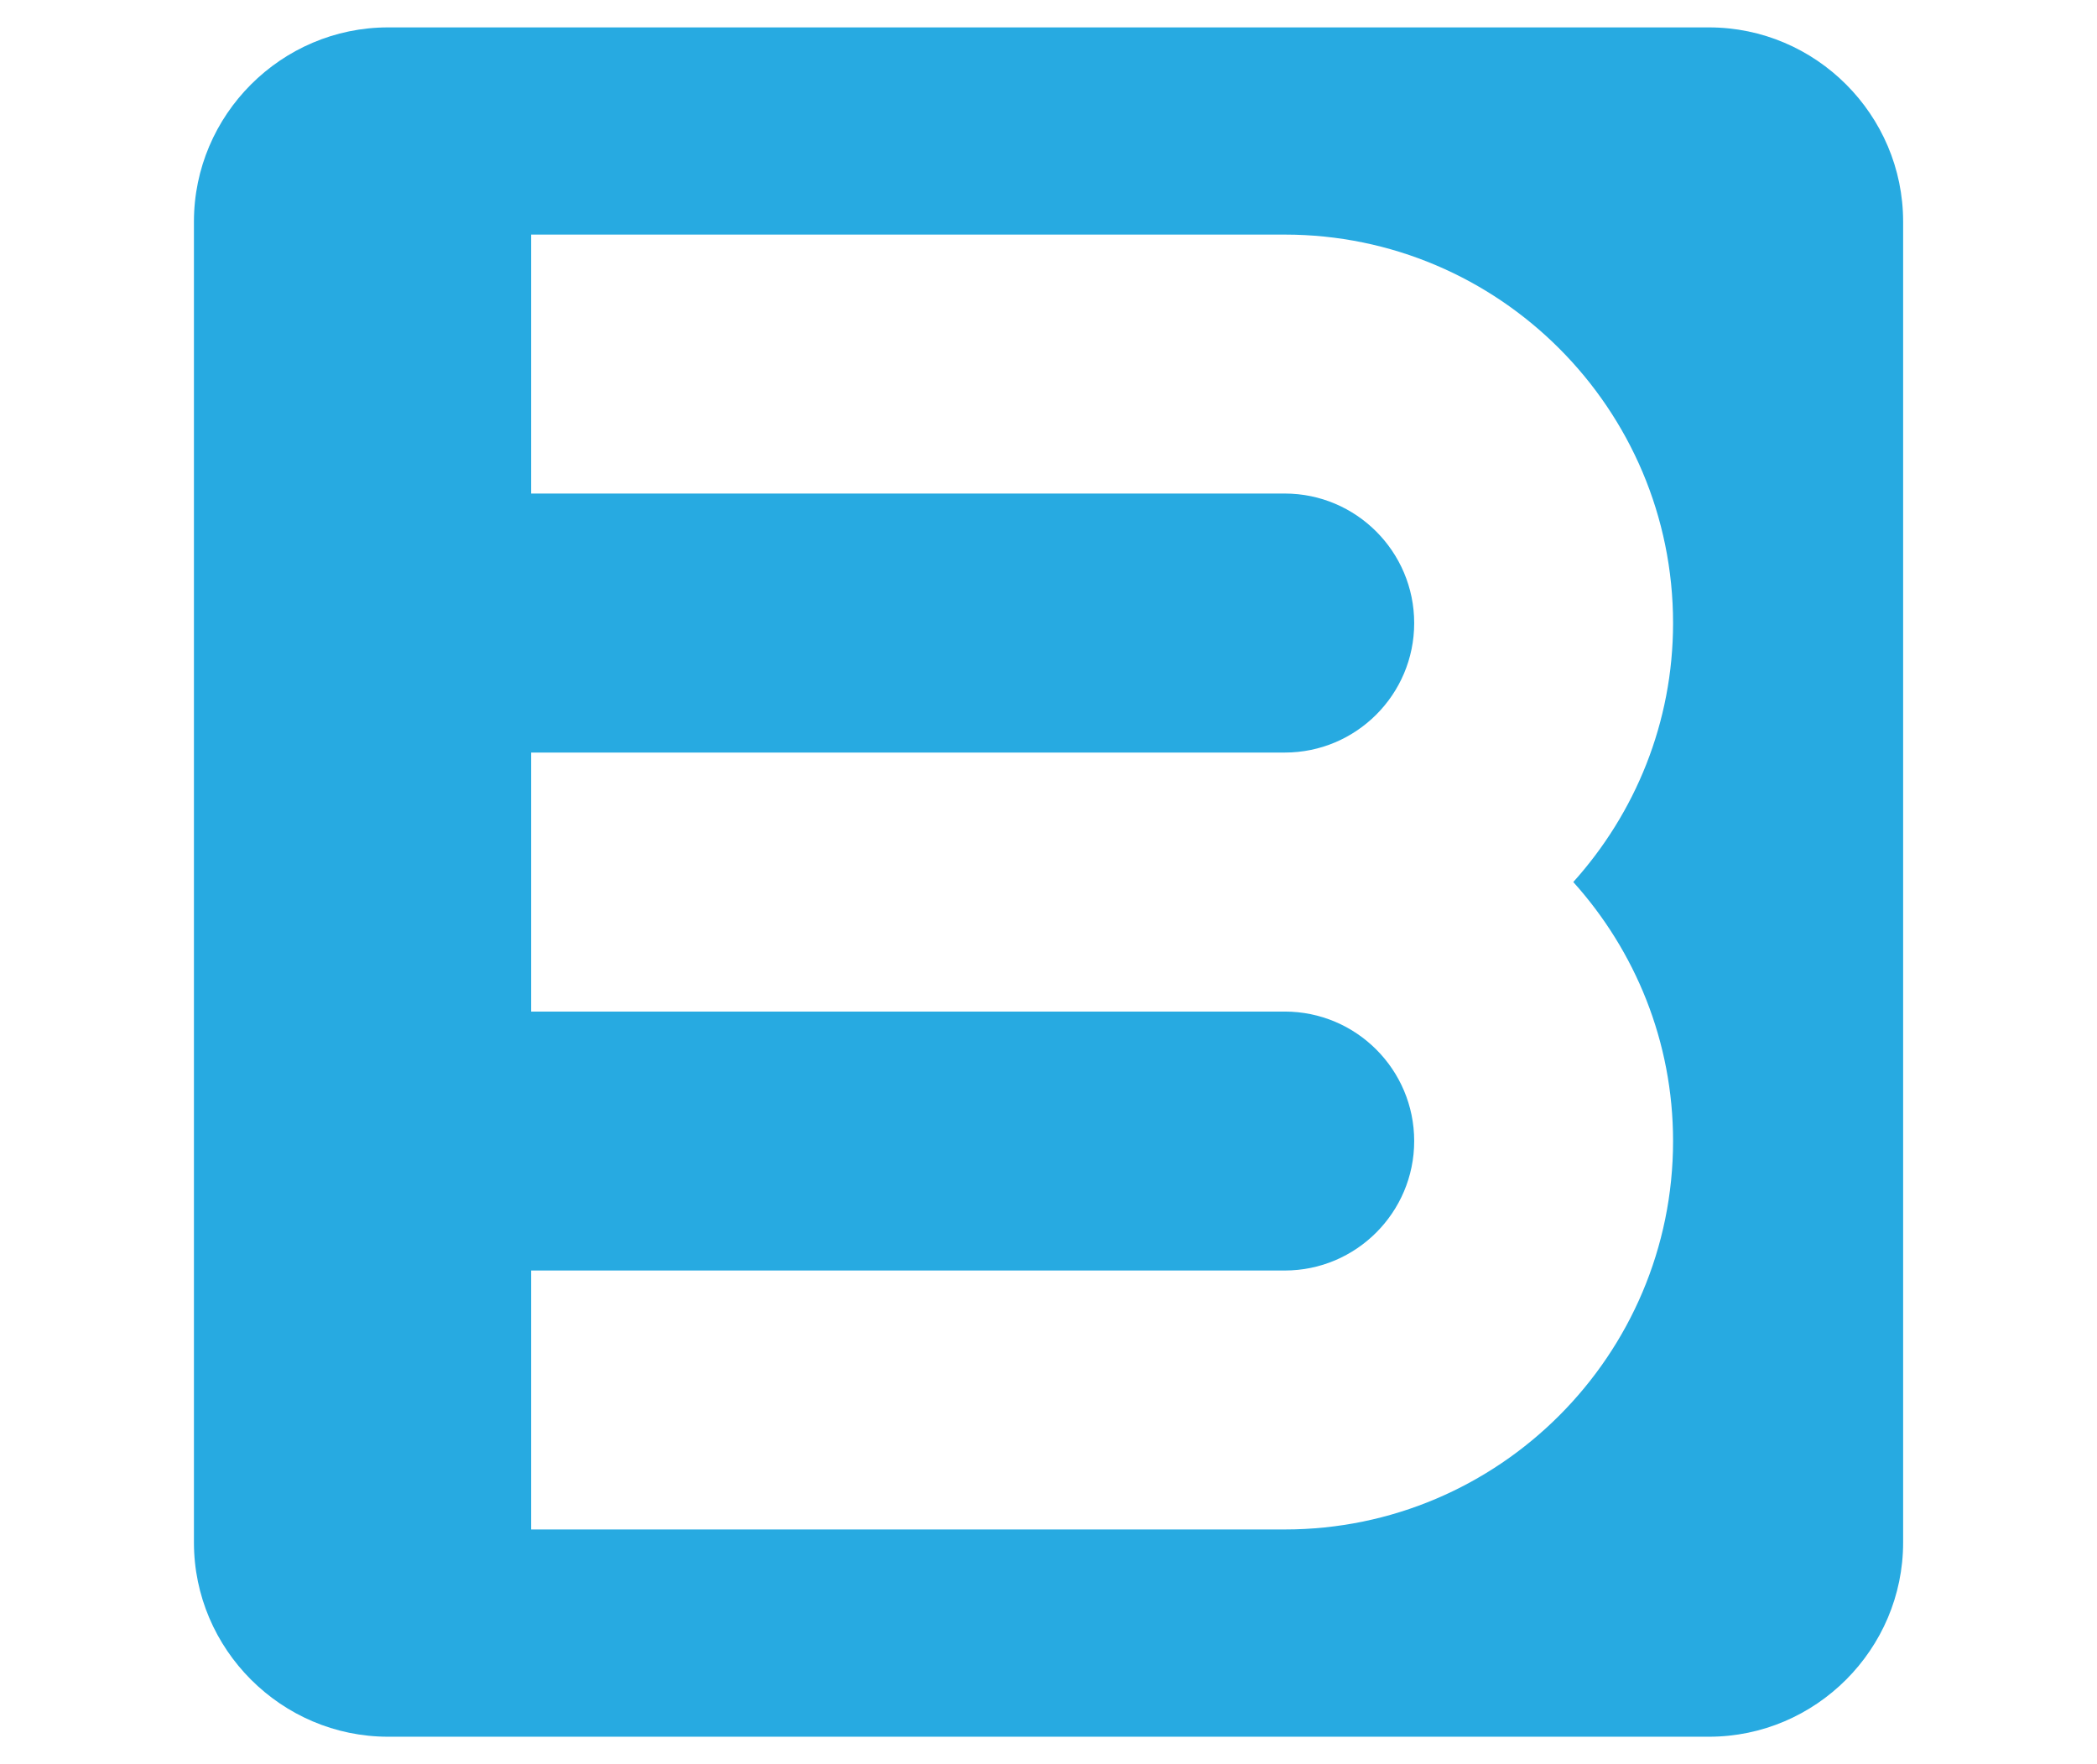 <?xml version="1.0" encoding="utf-8"?>
<!-- Generator: Adobe Illustrator 15.1.0, SVG Export Plug-In . SVG Version: 6.00 Build 0)  -->
<!DOCTYPE svg PUBLIC "-//W3C//DTD SVG 1.1//EN" "http://www.w3.org/Graphics/SVG/1.1/DTD/svg11.dtd">
<svg version="1.1" id="Layer_1" xmlns="http://www.w3.org/2000/svg" xmlns:xlink="http://www.w3.org/1999/xlink" x="0px" y="0px"
	 width="31px" height="26.079px" viewBox="102.167 0 31 26.079" enable-background="new 102.167 0 31 26.079" xml:space="preserve">
<path fill="#27AAE1" d="M127.431,0.405h-19.527c-1.577,0-2.87,1.292-2.87,2.871v19.527c0,1.578,1.293,2.871,2.87,2.871h19.527
	c1.579,0,2.87-1.293,2.87-2.871V3.276C130.301,1.697,129.01,0.405,127.431,0.405 M126.9,16.868c0,3.166-2.574,5.742-5.74,5.742
	h-2.373h-0.957h-2.828h-4.984v-3.828h4.984h2.828h0.957h2.373c1.055,0,1.913-0.859,1.913-1.914c0-1.057-0.858-1.914-1.913-1.914
	h-2.373h-0.957h-2.828h-4.984v-3.829h4.984h2.828h0.957h2.373c1.055,0,1.913-0.857,1.913-1.914c0-1.056-0.858-1.915-1.913-1.915
	h-2.373h-0.957h-2.828h-4.984V3.468h4.984h2.828h0.957h2.373c3.166,0,5.74,2.576,5.74,5.743c0,1.472-0.561,2.812-1.475,3.828
	C126.34,14.056,126.9,15.396,126.9,16.868"/>
</svg>
